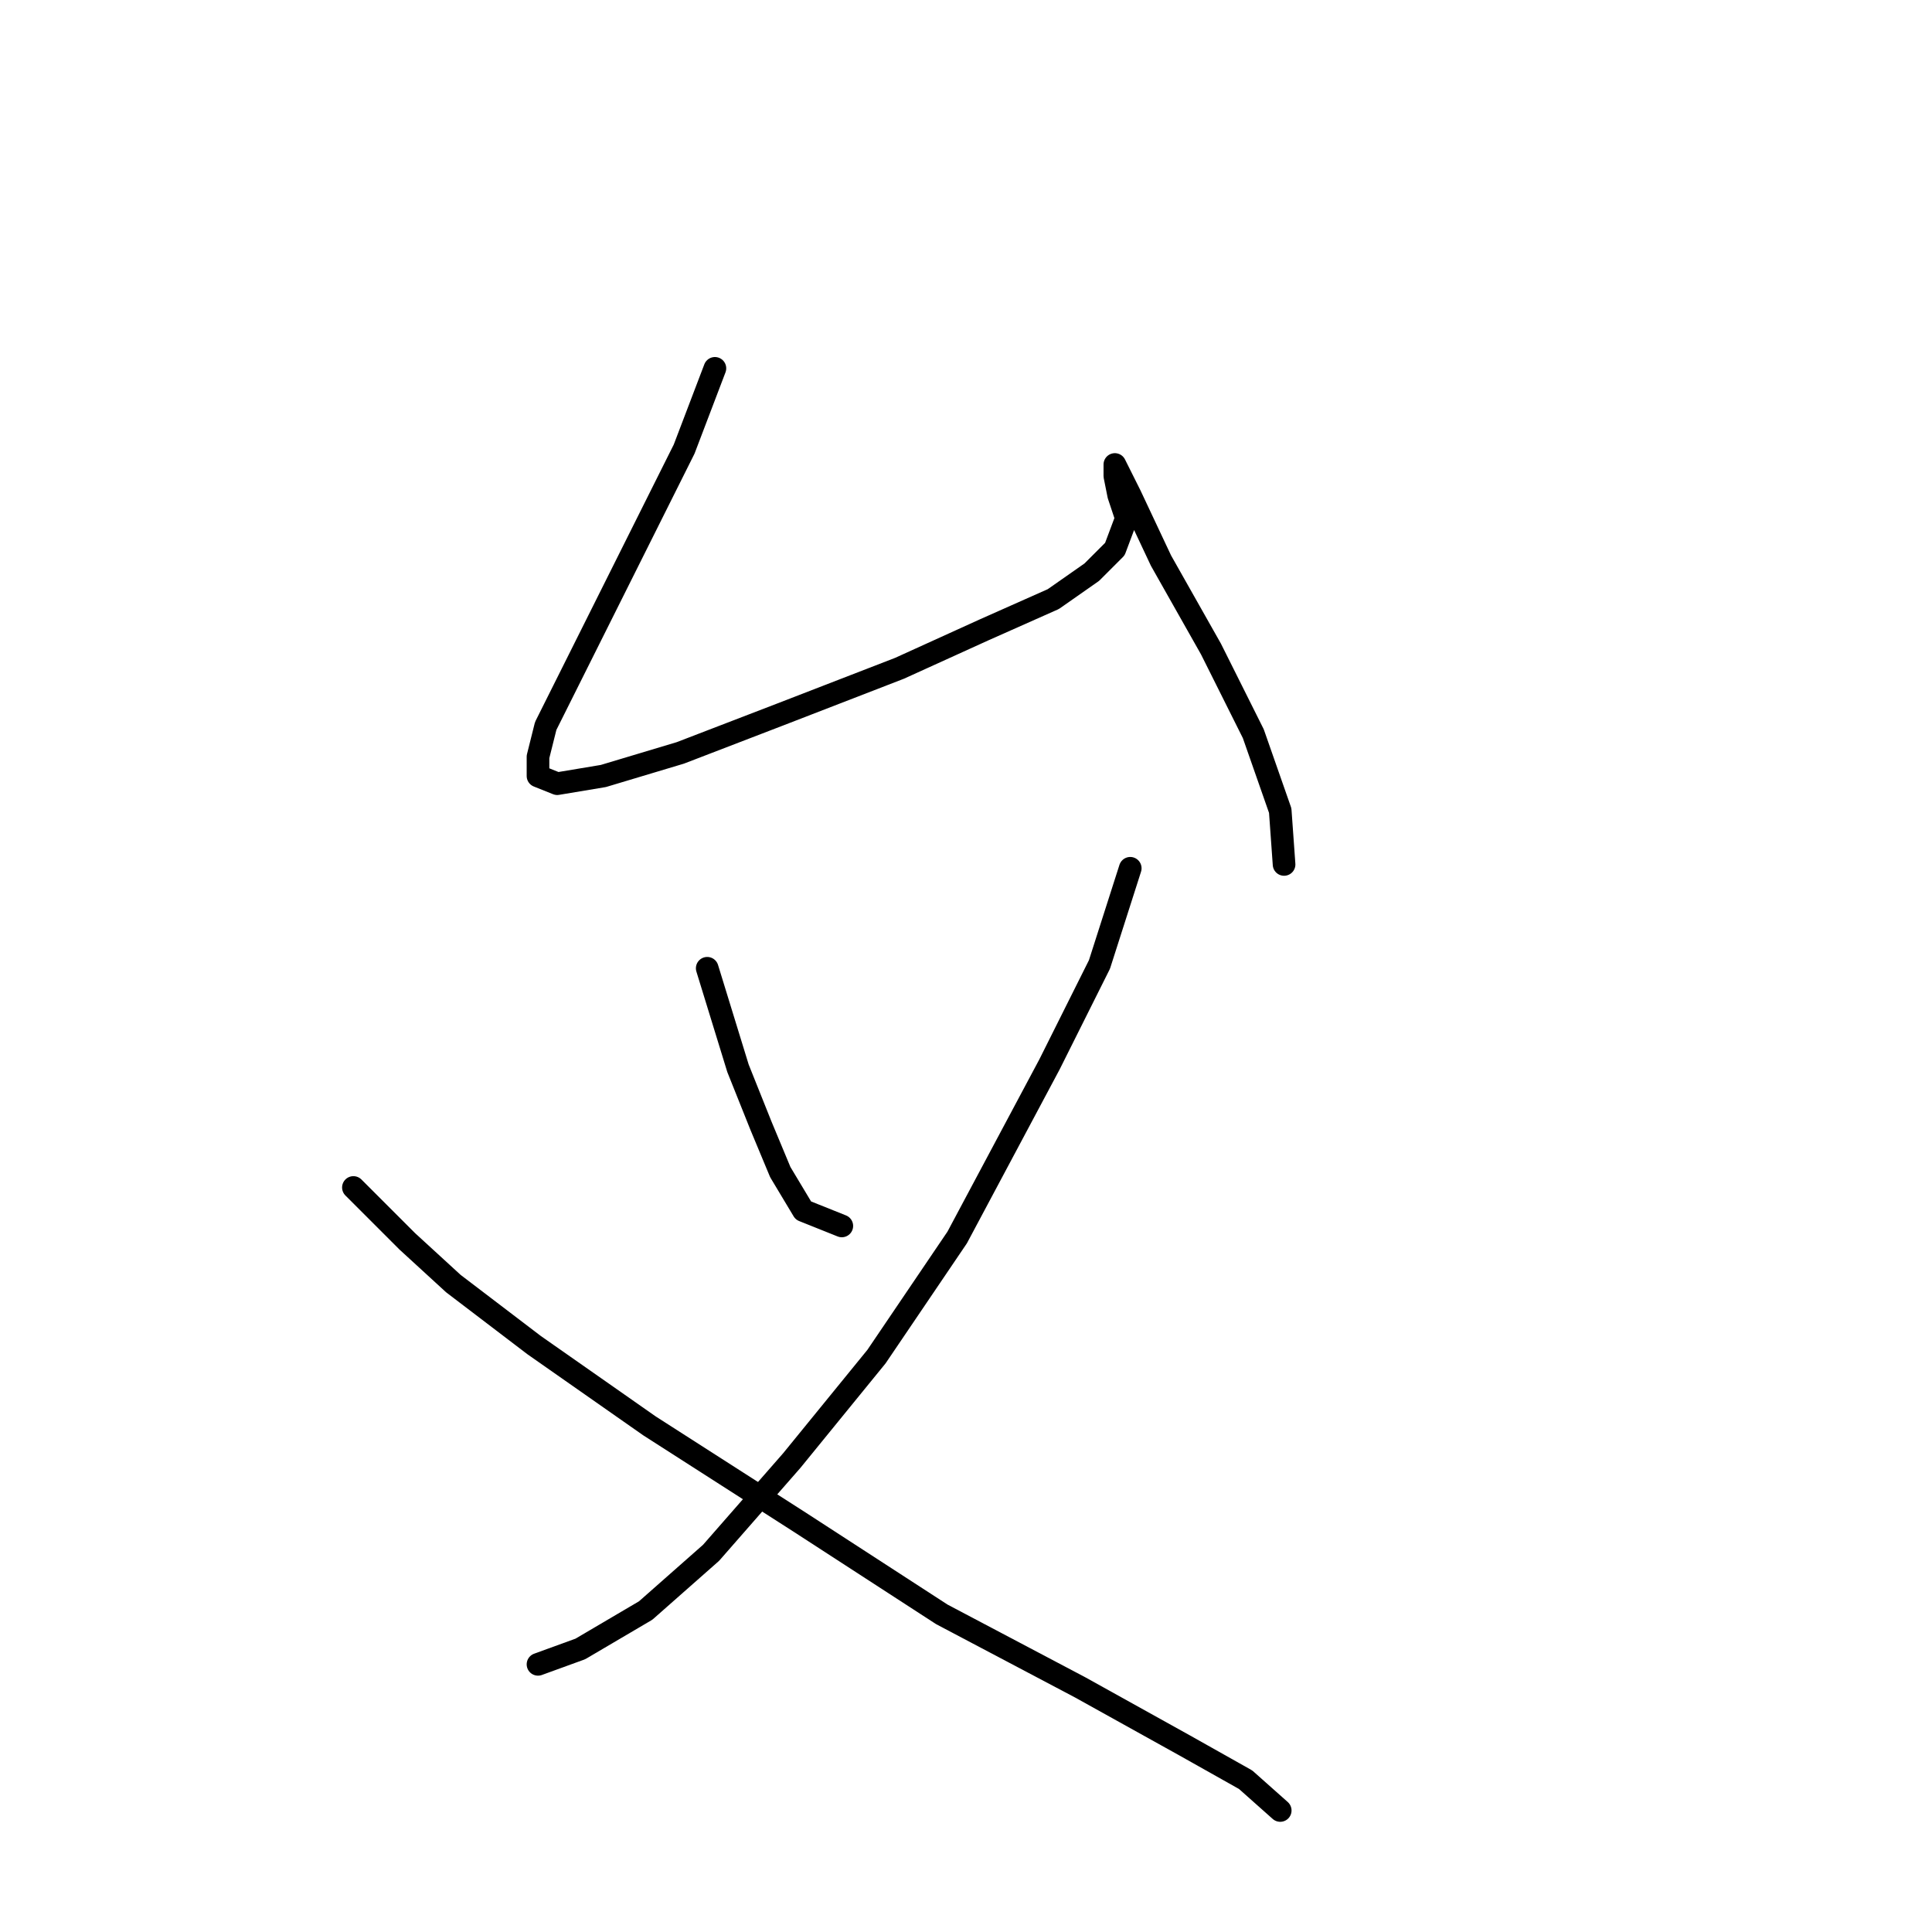<?xml version="1.0" standalone="no"?>
    <svg width="256" height="256" xmlns="http://www.w3.org/2000/svg" version="1.1">
    <polyline stroke="black" stroke-width="3" stroke-linecap="round" fill="transparent" stroke-linejoin="round" points="94.729 48.808 90.652 59.509 85.556 69.7 79.951 80.911 75.365 90.083 72.307 96.198 71.288 100.275 71.288 102.822 73.836 103.842 79.951 102.822 90.143 99.765 103.392 94.669 119.188 88.554 130.399 83.459 139.571 79.382 144.667 75.815 147.725 72.758 149.253 68.681 148.234 65.623 147.725 63.076 147.725 61.547 147.725 61.547 149.763 65.623 153.839 74.286 160.464 86.006 166.069 97.217 169.636 107.409 170.146 114.543 170.146 114.543 " />
        <polyline stroke="black" stroke-width="3" stroke-linecap="round" fill="transparent" stroke-linejoin="round" points="93.71 128.301 97.786 141.55 100.844 149.194 103.392 155.309 106.449 160.404 111.545 162.443 111.545 162.443 " />
        <polyline stroke="black" stroke-width="3" stroke-linecap="round" fill="transparent" stroke-linejoin="round" points="149.763 115.052 145.686 127.792 139.062 141.041 126.832 163.971 116.131 179.768 104.92 193.527 94.219 205.757 85.556 213.4 76.894 218.496 71.288 220.534 71.288 220.534 " />
        <polyline stroke="black" stroke-width="3" stroke-linecap="round" fill="transparent" stroke-linejoin="round" points="46.829 157.347 53.963 164.481 60.078 170.086 70.779 178.239 86.066 188.941 105.939 201.68 124.794 213.91 143.138 223.592 156.897 231.235 165.05 235.821 169.636 239.898 169.636 239.898 " />
        </svg>